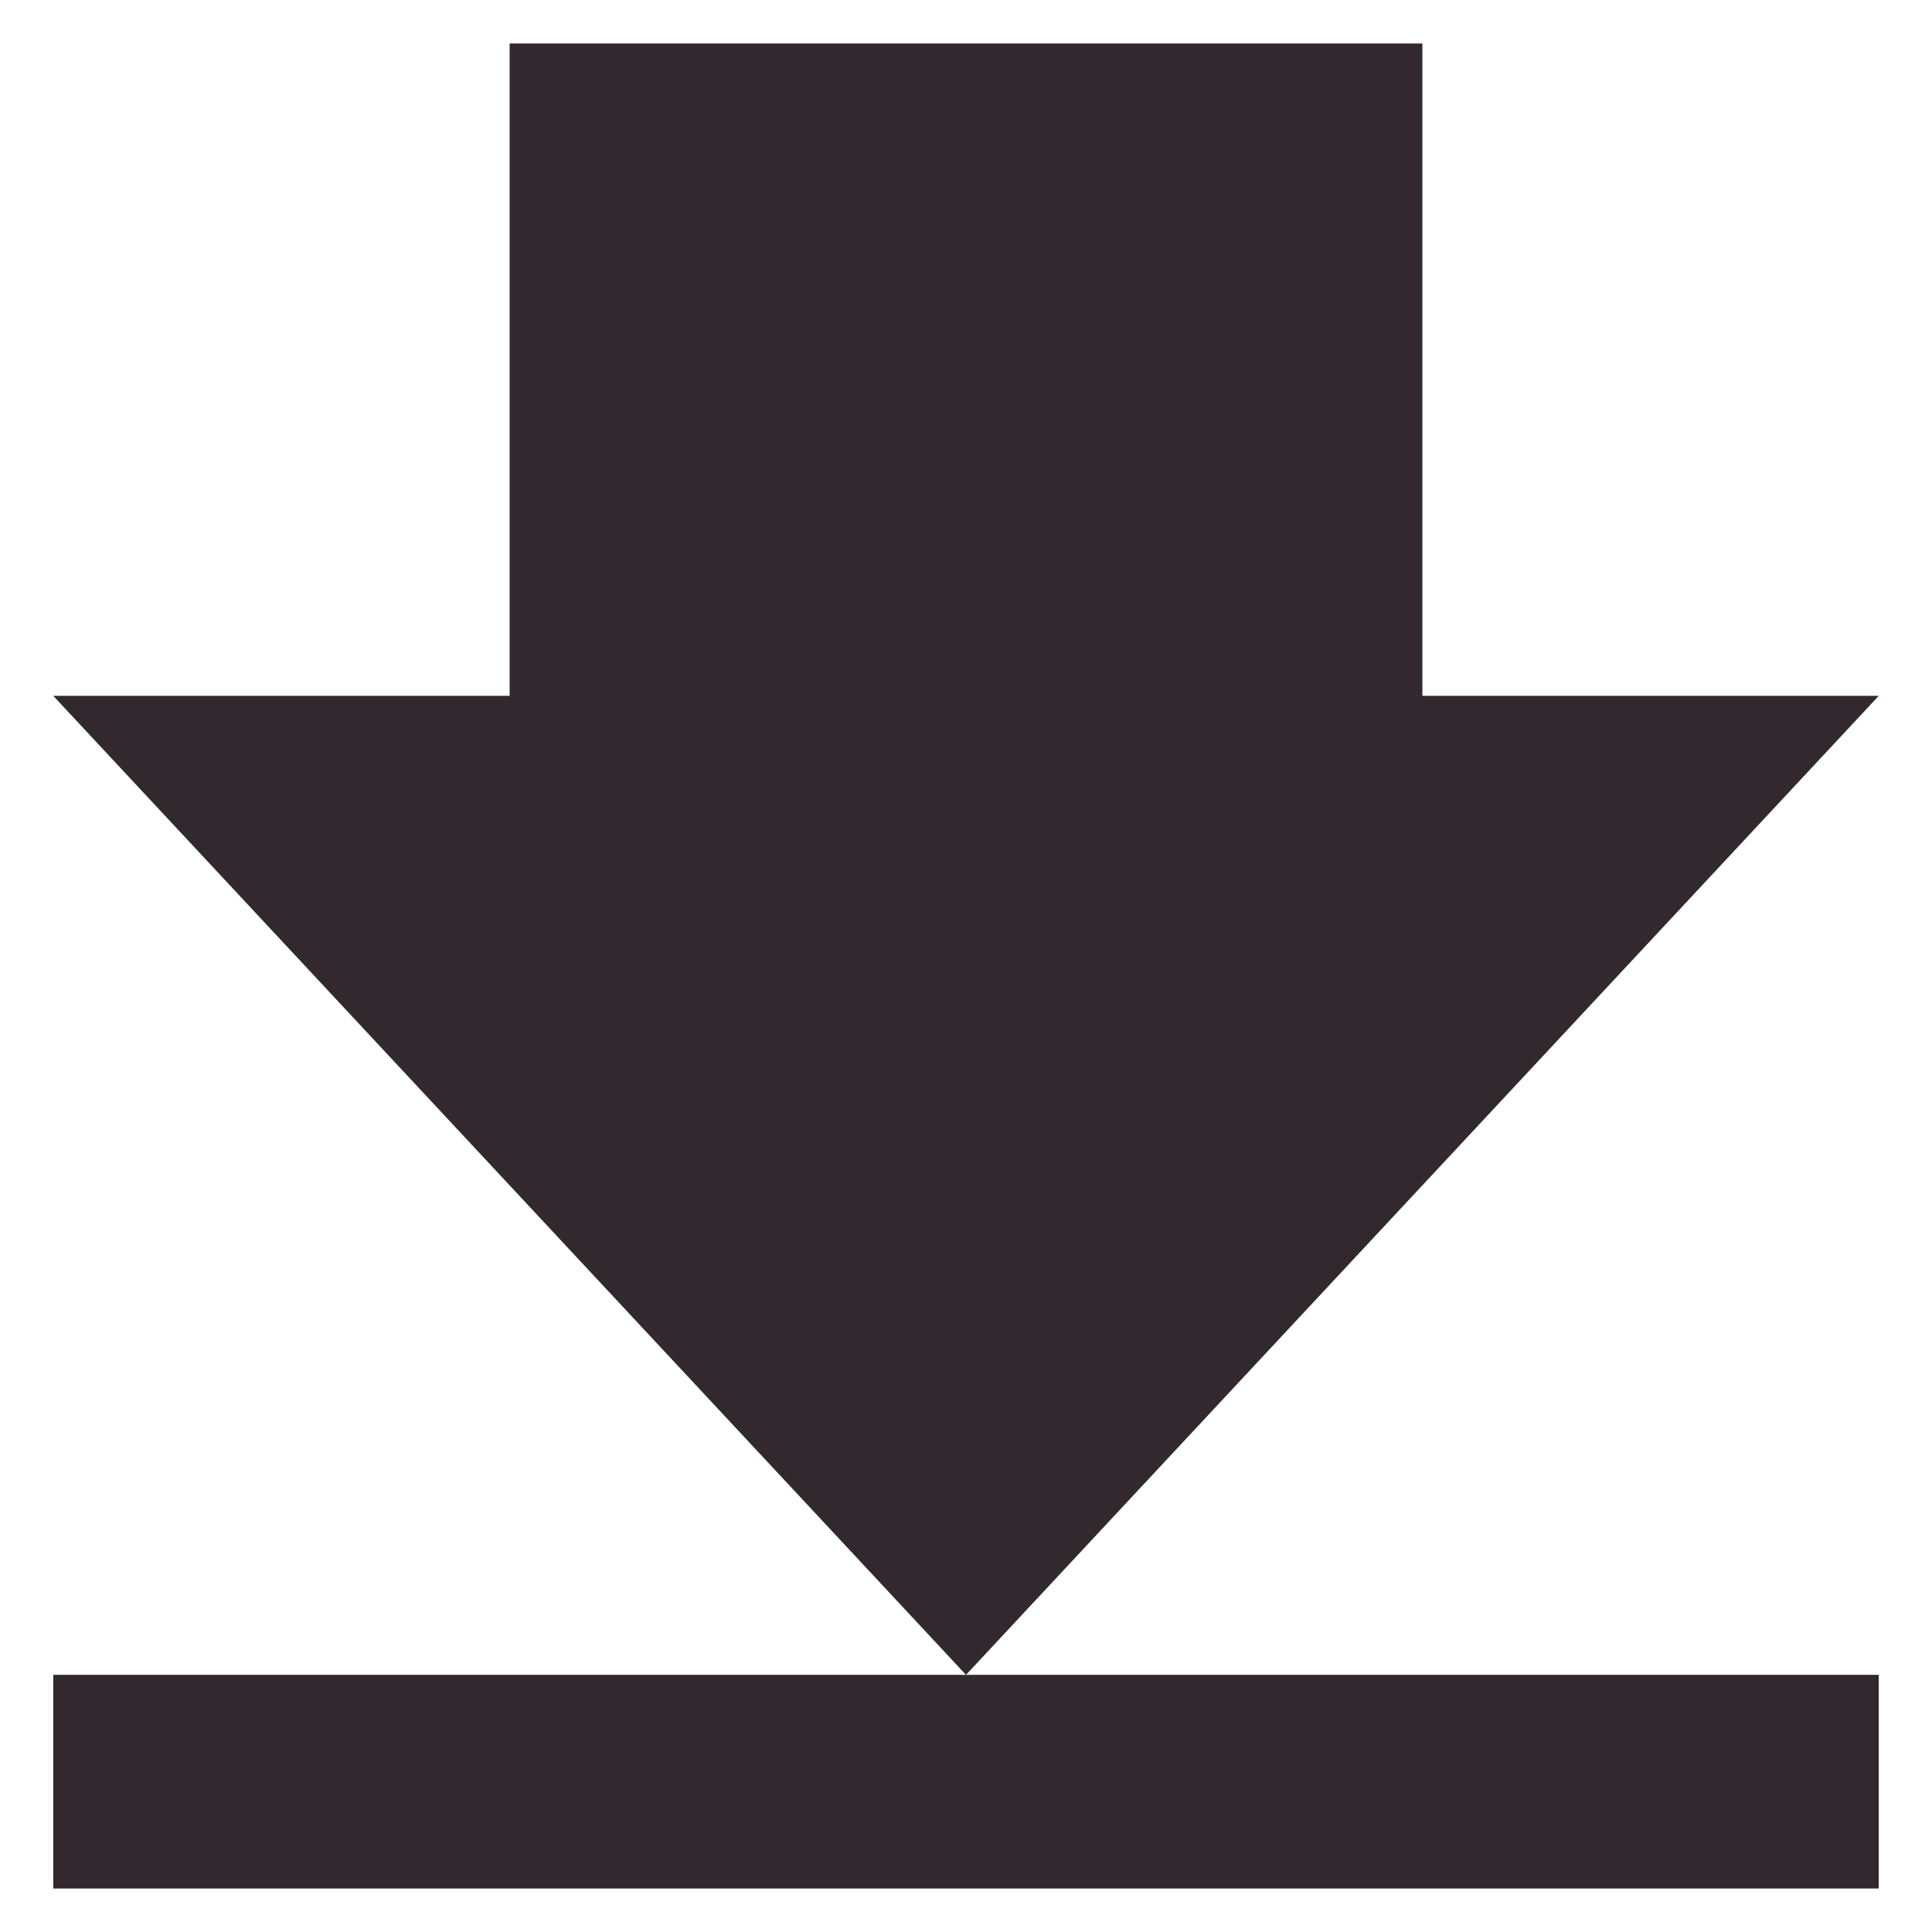 <svg version="1.1" viewBox="0.0 0.0 960.0 960.0" fill="none" stroke="none" stroke-linecap="square" stroke-miterlimit="10" xmlns:xlink="http://www.w3.org/1999/xlink" xmlns="http://www.w3.org/2000/svg"><clipPath id="p.0"><path d="m0 0l960.0 0l0 960.0l-960.0 0l0 -960.0z" clip-rule="nonzero"/></clipPath><g clip-path="url(#p.0)"><path fill="#000000" fill-opacity="0.0" d="m0 0l960.0 0l0 960.0l-960.0 0z" fill-rule="evenodd"/><path fill="#32292f" d="m26.457 345.761l226.772 0l0 -324.148l453.543 0l0 324.148l226.772 0l-453.543 486.466z" fill-rule="evenodd"/><path fill="#32292f" d="m26.457 832.213l907.087 0l0 106.173l-907.087 0z" fill-rule="evenodd"/></g></svg>